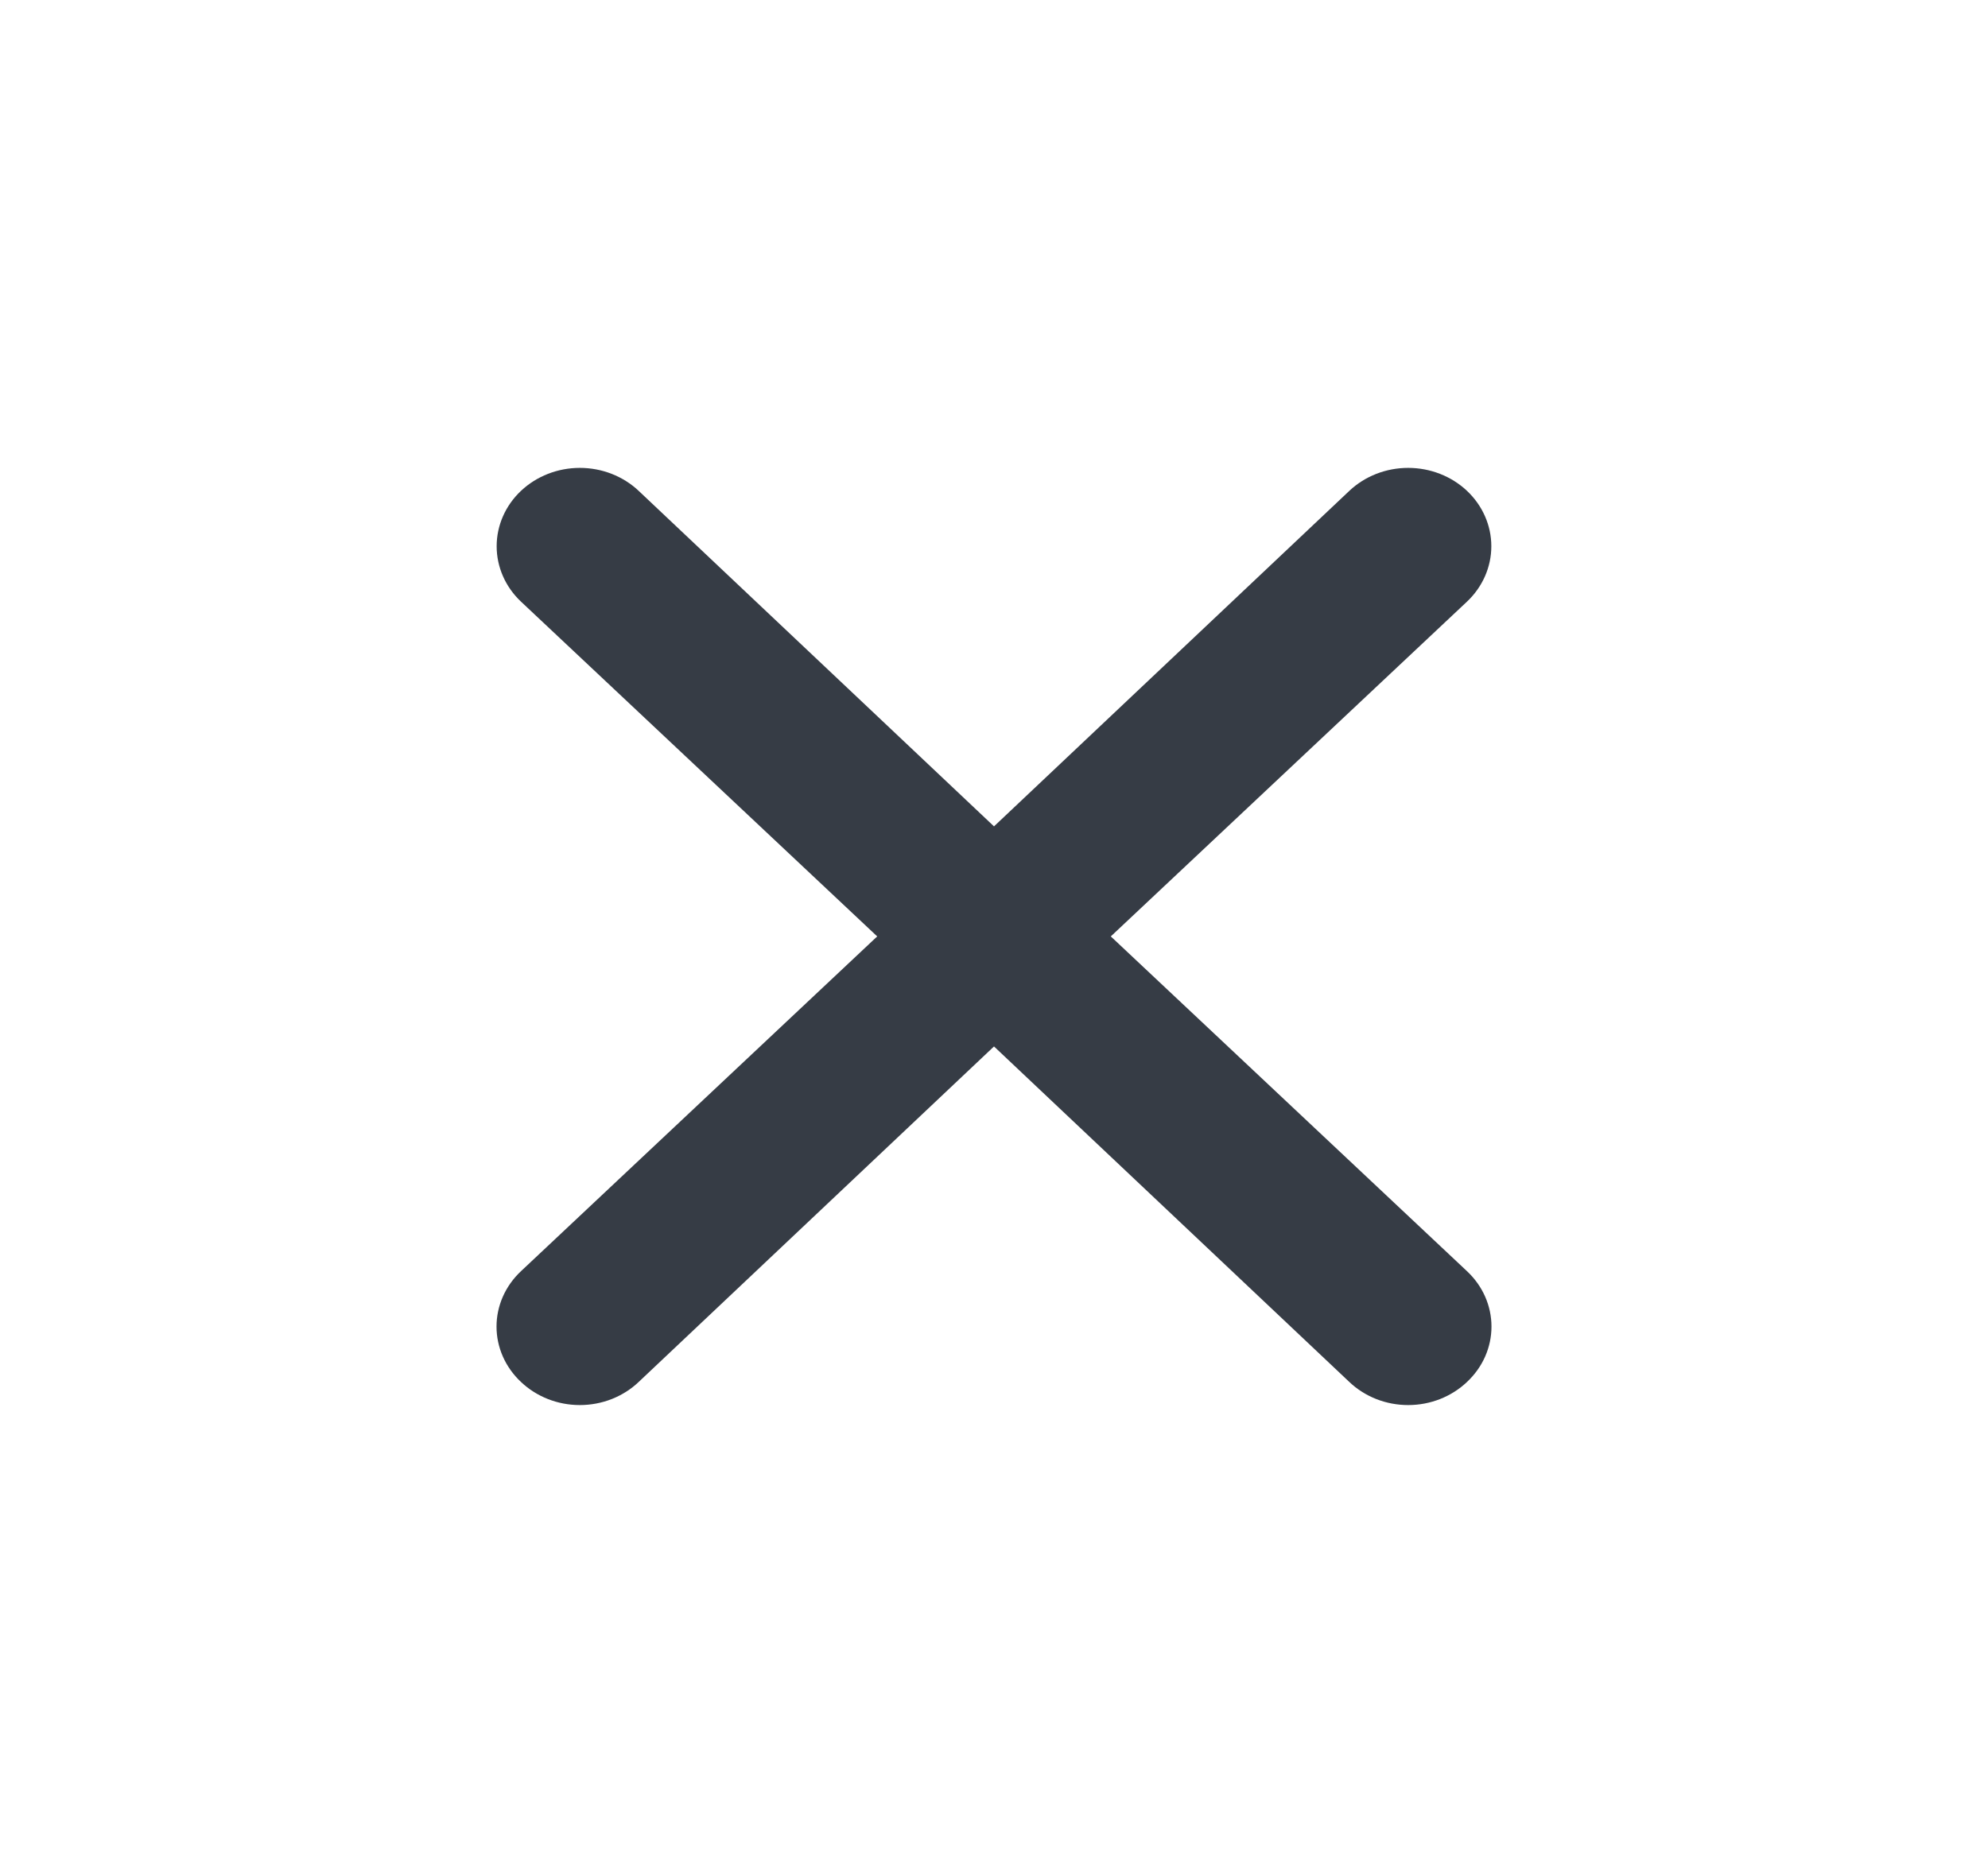 <svg width="104" height="98" viewBox="0 0 104 98" fill="none" xmlns="http://www.w3.org/2000/svg">
<path d="M58.11 49L76.743 31.483C77.559 30.714 78.017 29.671 78.017 28.583C78.017 27.496 77.559 26.453 76.743 25.684C75.927 24.915 74.82 24.483 73.666 24.483C72.512 24.483 71.406 24.915 70.59 25.684L52 43.242L33.41 25.684C32.594 24.915 31.487 24.483 30.333 24.483C29.179 24.483 28.072 24.915 27.256 25.684C26.44 26.453 25.982 27.496 25.982 28.583C25.982 29.671 26.44 30.714 27.256 31.483L45.89 49L27.256 66.517C26.85 66.897 26.528 67.349 26.308 67.846C26.088 68.344 25.975 68.878 25.975 69.417C25.975 69.956 26.088 70.489 26.308 70.987C26.528 71.485 26.85 71.936 27.256 72.316C27.659 72.699 28.139 73.002 28.667 73.21C29.195 73.417 29.761 73.524 30.333 73.524C30.905 73.524 31.471 73.417 32 73.21C32.528 73.002 33.007 72.699 33.41 72.316L52 54.758L70.59 72.316C70.993 72.699 71.472 73.002 72 73.21C72.528 73.417 73.094 73.524 73.666 73.524C74.239 73.524 74.805 73.417 75.333 73.21C75.861 73.002 76.34 72.699 76.743 72.316C77.149 71.936 77.472 71.485 77.692 70.987C77.912 70.489 78.025 69.956 78.025 69.417C78.025 68.878 77.912 68.344 77.692 67.846C77.472 67.349 77.149 66.897 76.743 66.517L58.11 49Z" fill="#363C45"/>
</svg>
